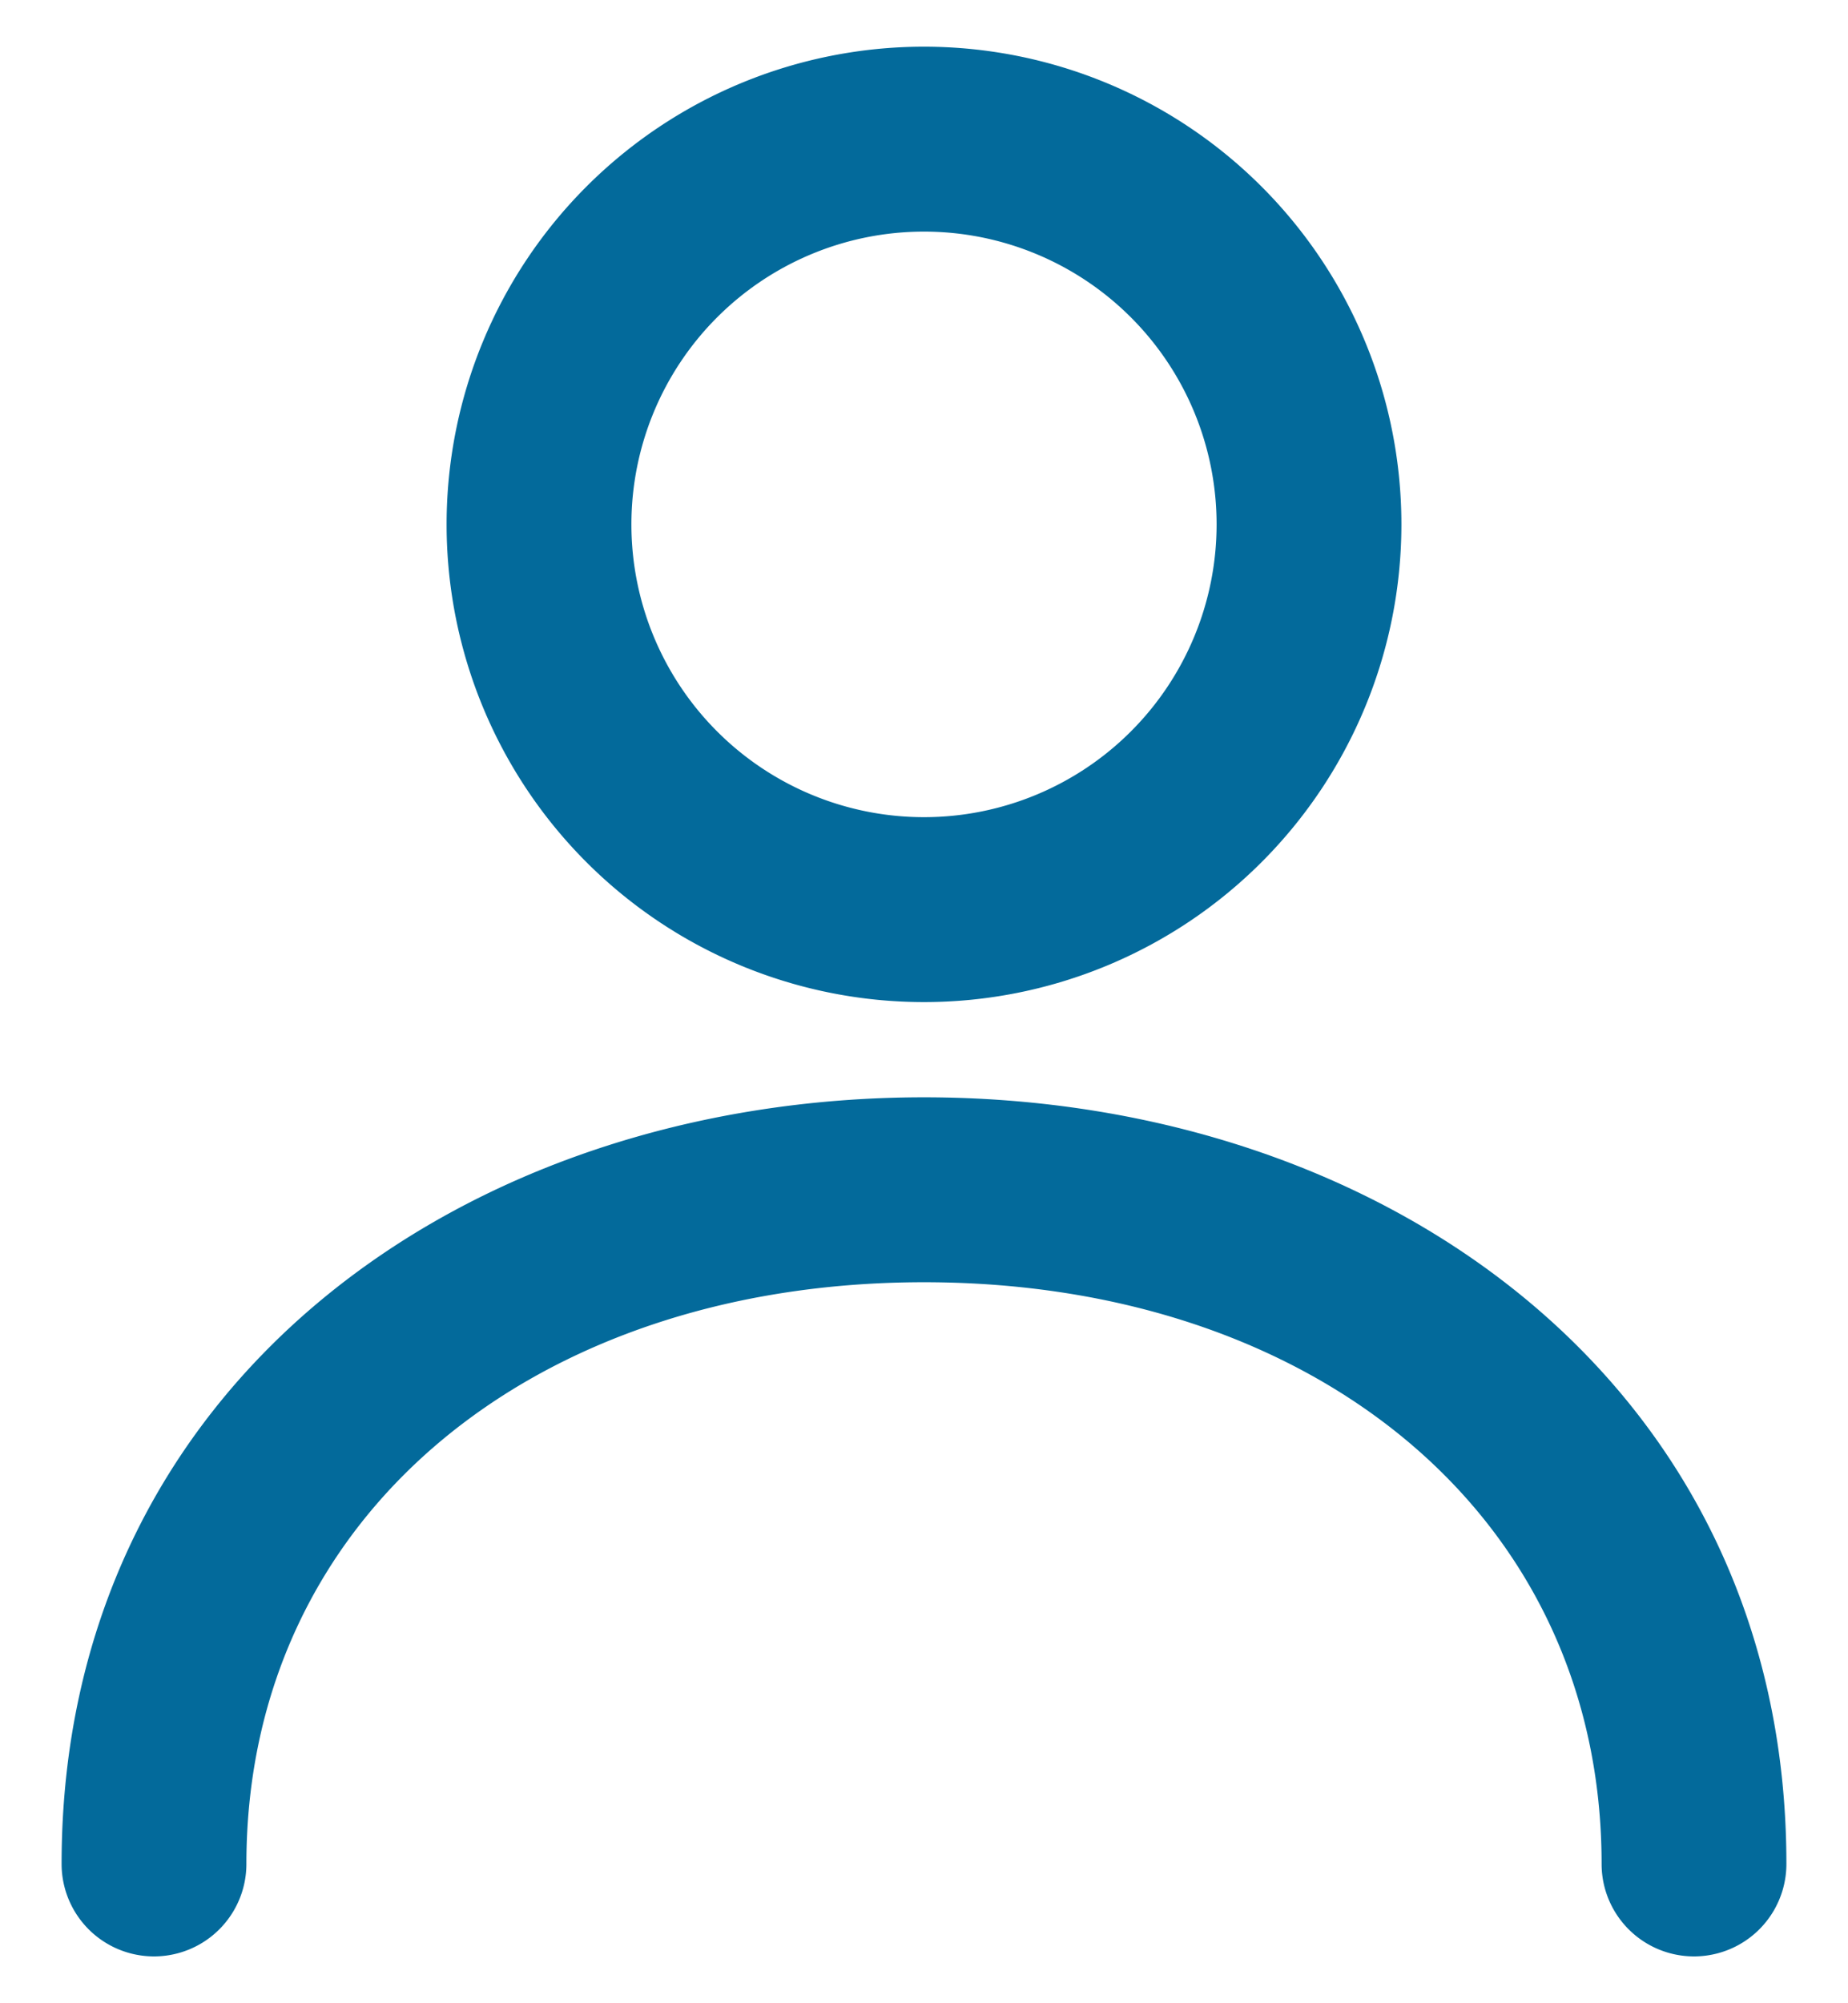<svg width="12" height="13" fill="none" xmlns="http://www.w3.org/2000/svg"><path fill-rule="evenodd" clip-rule="evenodd" d="M6 1.503a1.9 1.9 0 100 3.8 1.9 1.9 0 000-3.8zm-3.1 1.9a3.1 3.1 0 116.2 0 3.1 3.1 0 01-6.2 0zM6 8.321c-2.533 0-4.4 1.517-4.4 3.775a.6.6 0 11-1.2 0C.4 8.985 3.011 7.121 6 7.121c2.99 0 5.6 1.864 5.6 4.975a.6.6 0 11-1.2 0c0-2.258-1.866-3.775-4.4-3.775z" fill="#036A9B"/></svg>